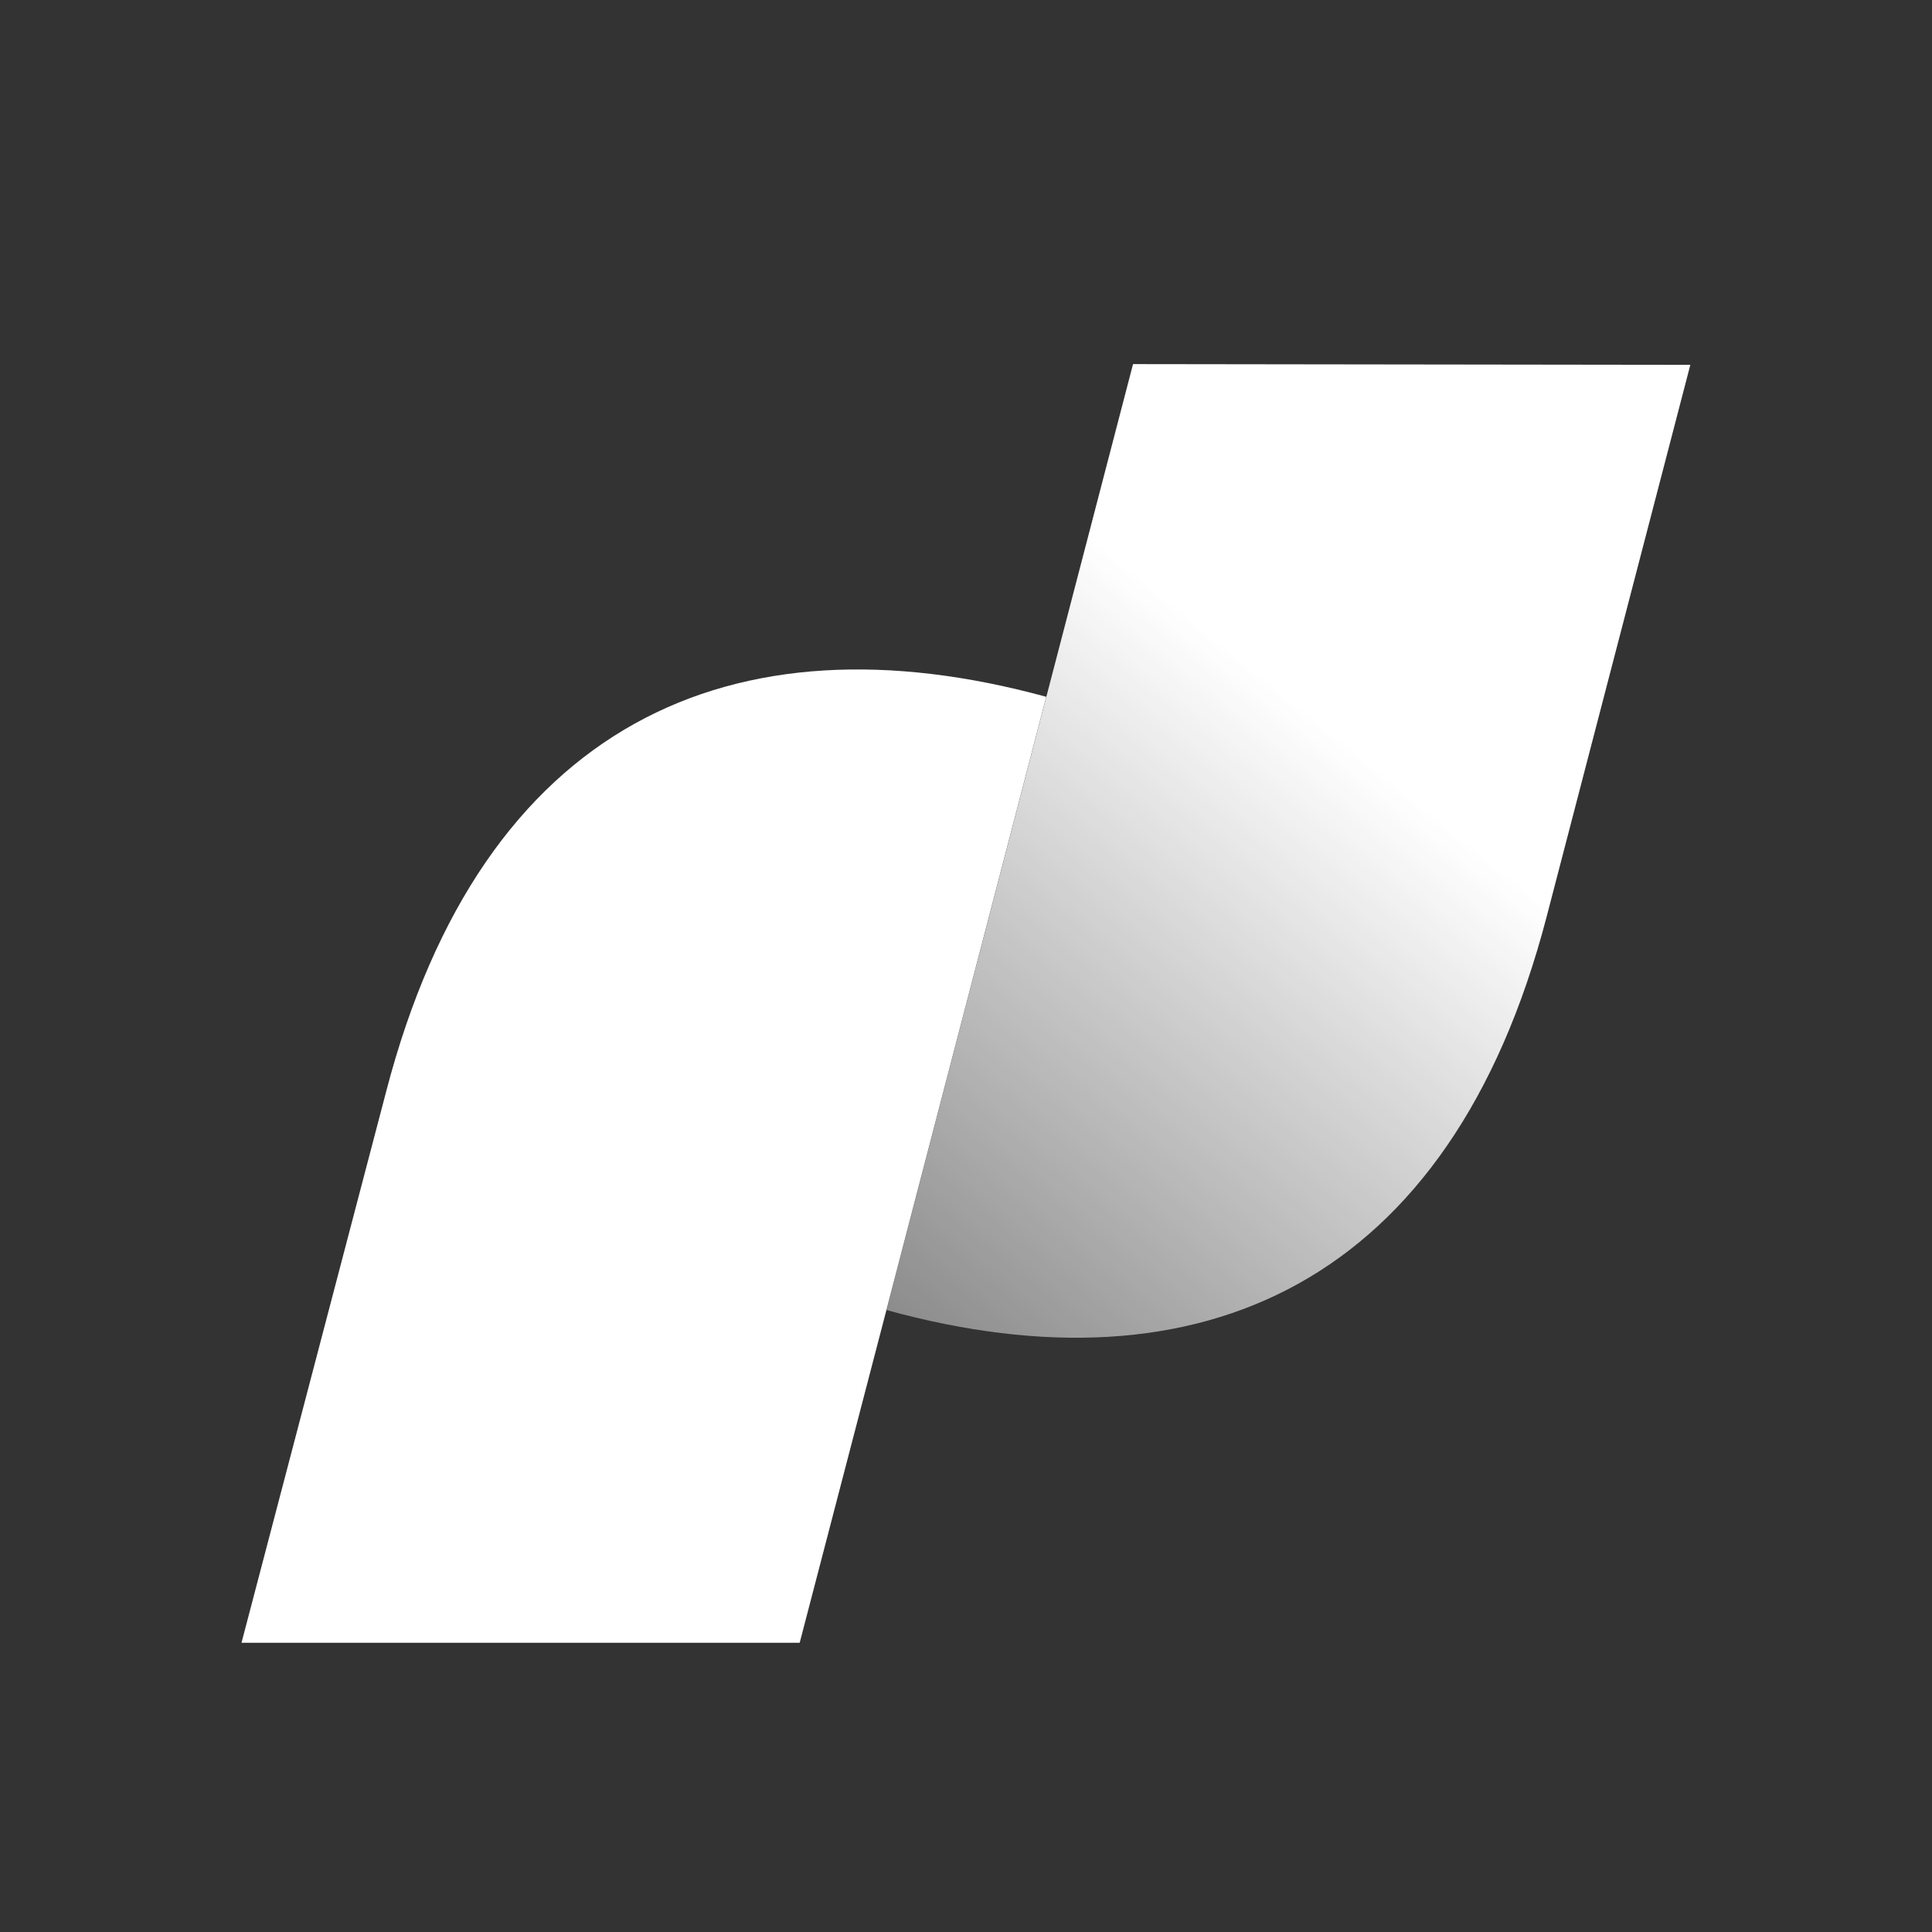 <svg width="24" height="24" viewBox="0 0 24 24" fill="none" xmlns="http://www.w3.org/2000/svg">
<rect x="0" y="0" width="24" height="24" fill="#333333" stroke="none"/>
<g clip-path="url(#clip0_1340_10766)">
<path d="M14.075 4.523L11.013 16.274C14.91 17.348 18.02 15.957 19.212 11.391L20.998 4.532L14.075 4.523Z" fill="url(#paint0_linear_1340_10766)"/>
<path d="M9.934 20.407L12.997 8.656C9.097 7.59 5.99 8.981 4.798 13.556L3 20.407H9.934Z" fill="white"/>
</g>
<defs>
<linearGradient id="paint0_linear_1340_10766" x1="10.105" y1="16.321" x2="16.188" y2="8.806" gradientUnits="userSpaceOnUse">
<stop stop-color="white" stop-opacity="0.4"/>
<stop offset="1" stop-color="white"/>
</linearGradient>
<clipPath id="clip0_1340_10766">
<rect width="24" height="24" fill="white"/>
</clipPath>
</defs>
</svg>

